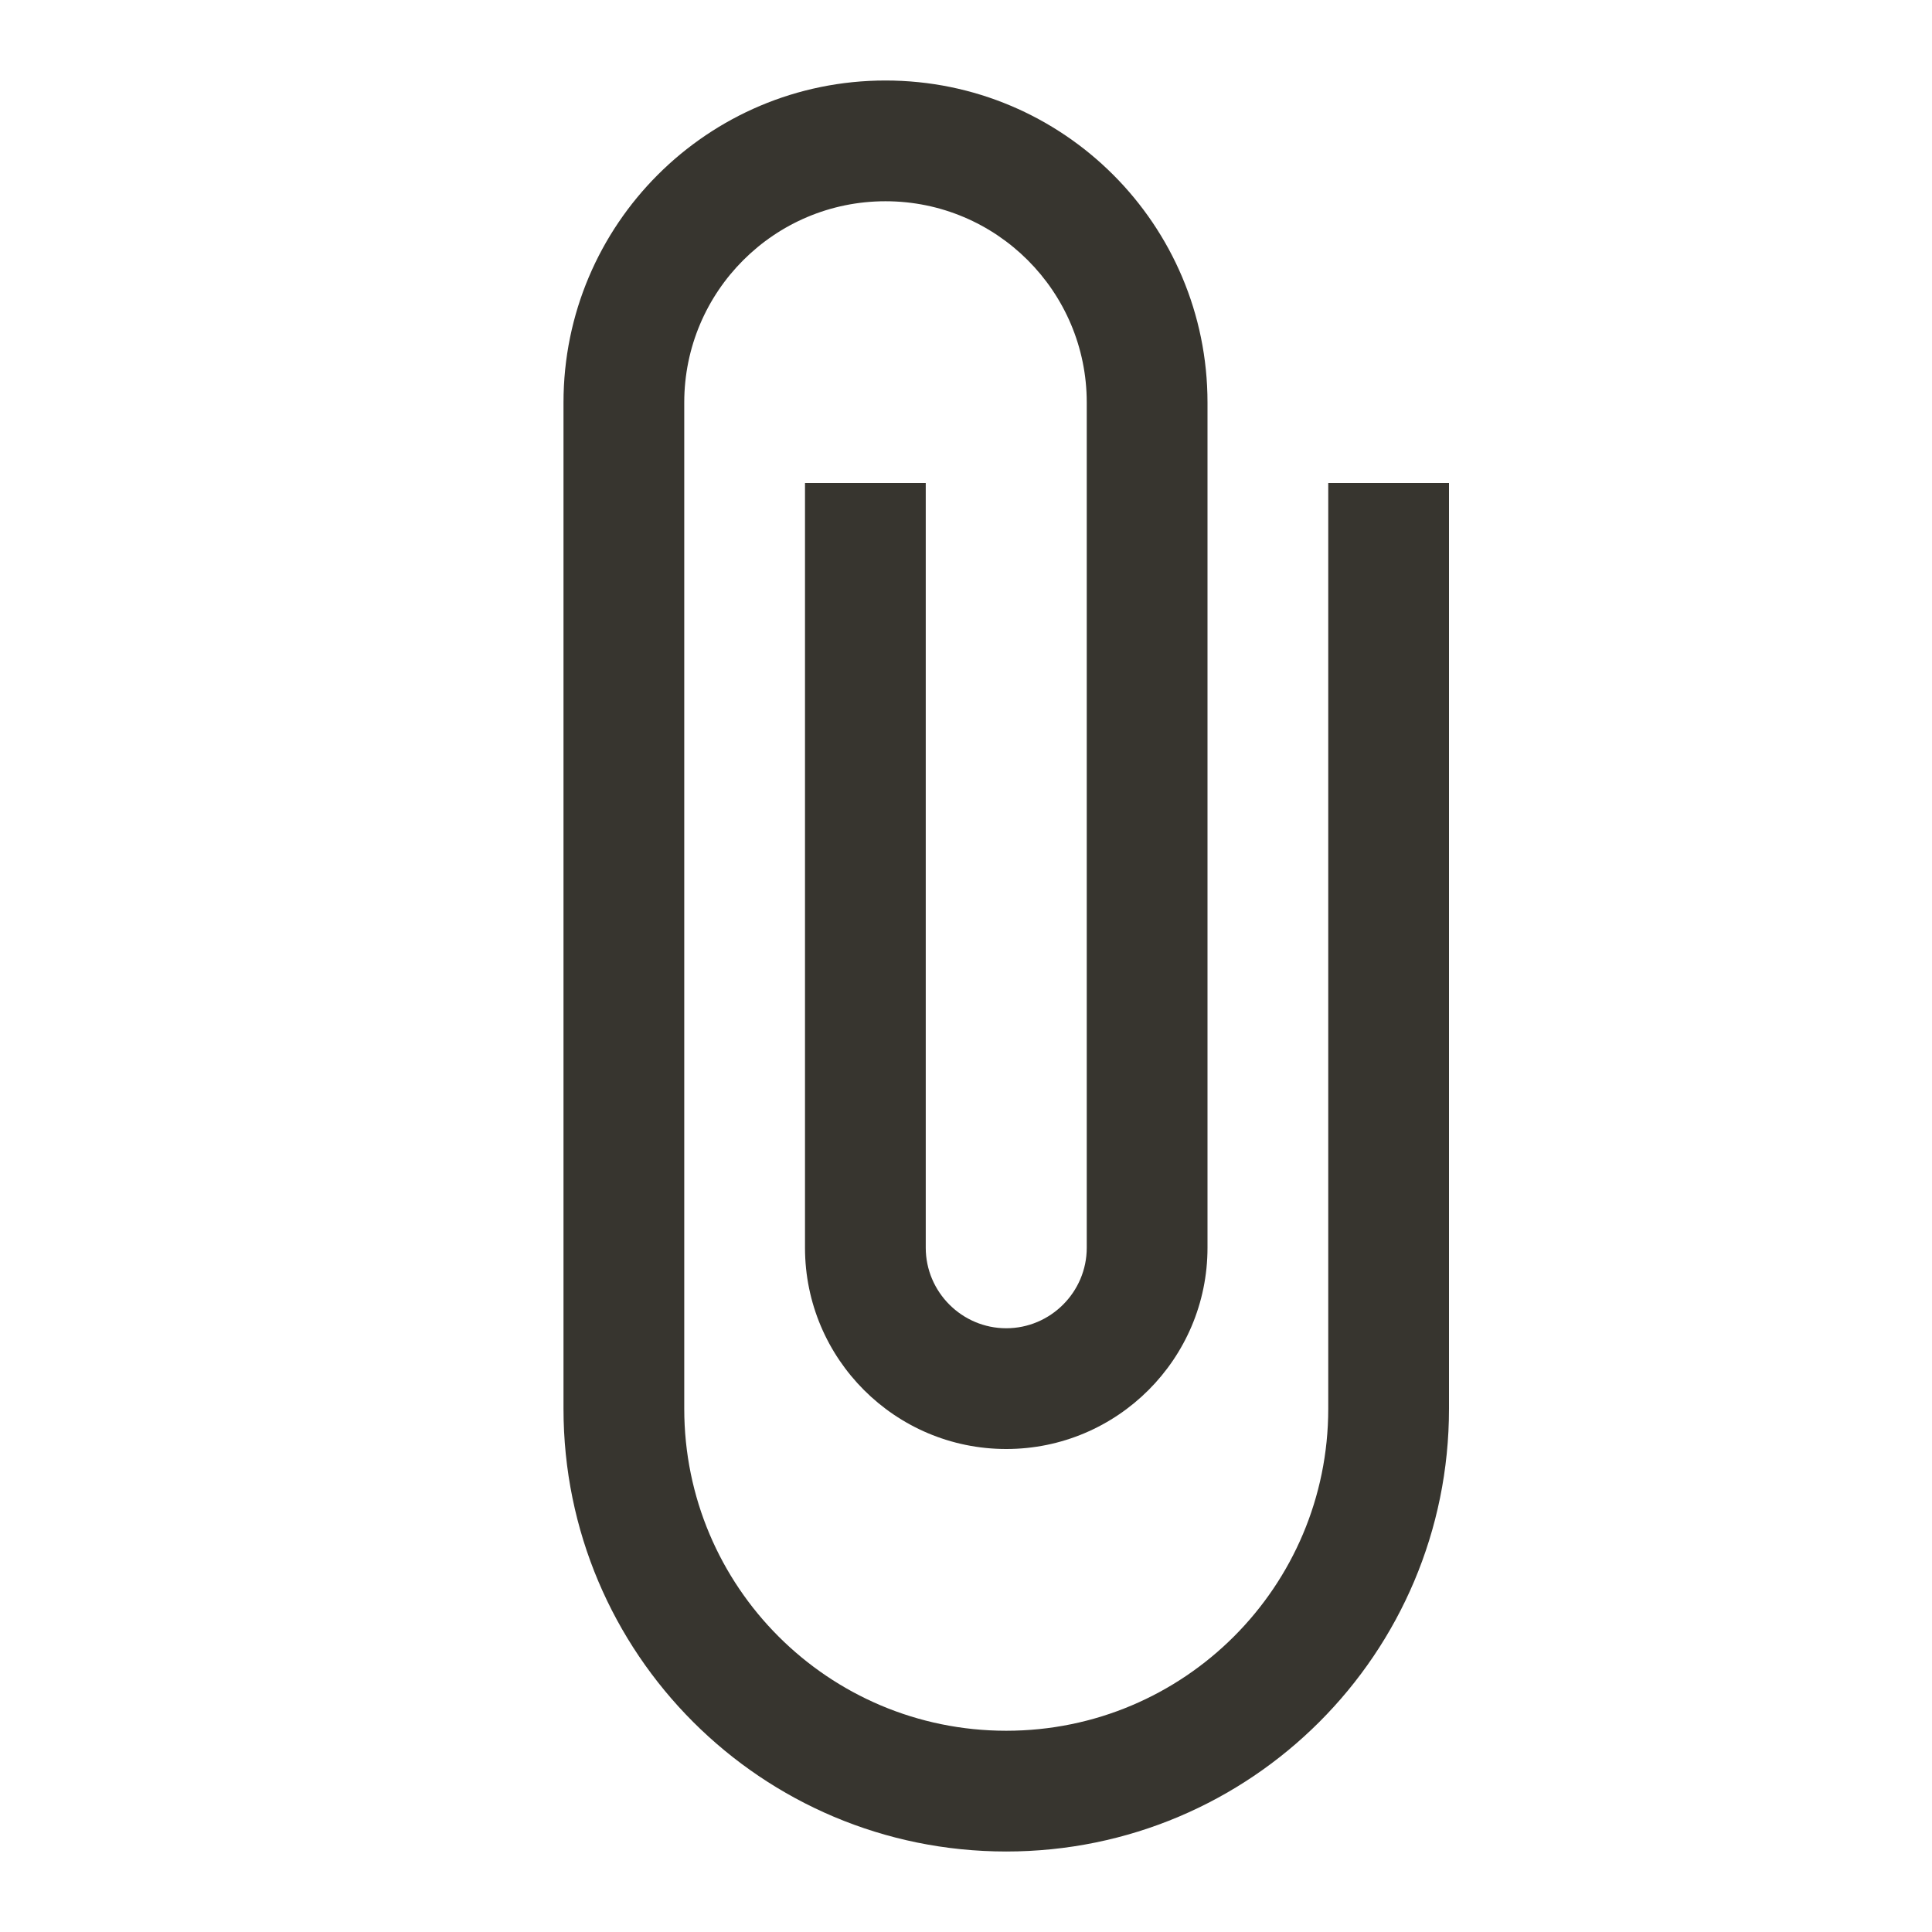 <!-- Generated by IcoMoon.io -->
<svg version="1.1" xmlns="http://www.w3.org/2000/svg" width="280" height="280" viewBox="0 0 280 280">
<title>mt-attach_file</title>
<path fill="#37352f" d="M192.5 70v134.167c0 25.783-20.883 46.667-46.667 46.667s-46.667-20.883-46.667-46.667v-145.833c0-16.1 13.067-29.167 29.167-29.167s29.167 13.067 29.167 29.167v122.5c0 6.417-5.25 11.667-11.667 11.667s-11.667-5.25-11.667-11.667v-110.833h-17.5v110.833c0 16.1 13.067 29.167 29.167 29.167s29.167-13.067 29.167-29.167v-122.5c0-25.783-20.883-46.667-46.667-46.667s-46.667 20.883-46.667 46.667v145.833c0 35.467 28.7 64.167 64.167 64.167s64.167-28.7 64.167-64.167v-134.167h-17.5z"></path>
</svg>
